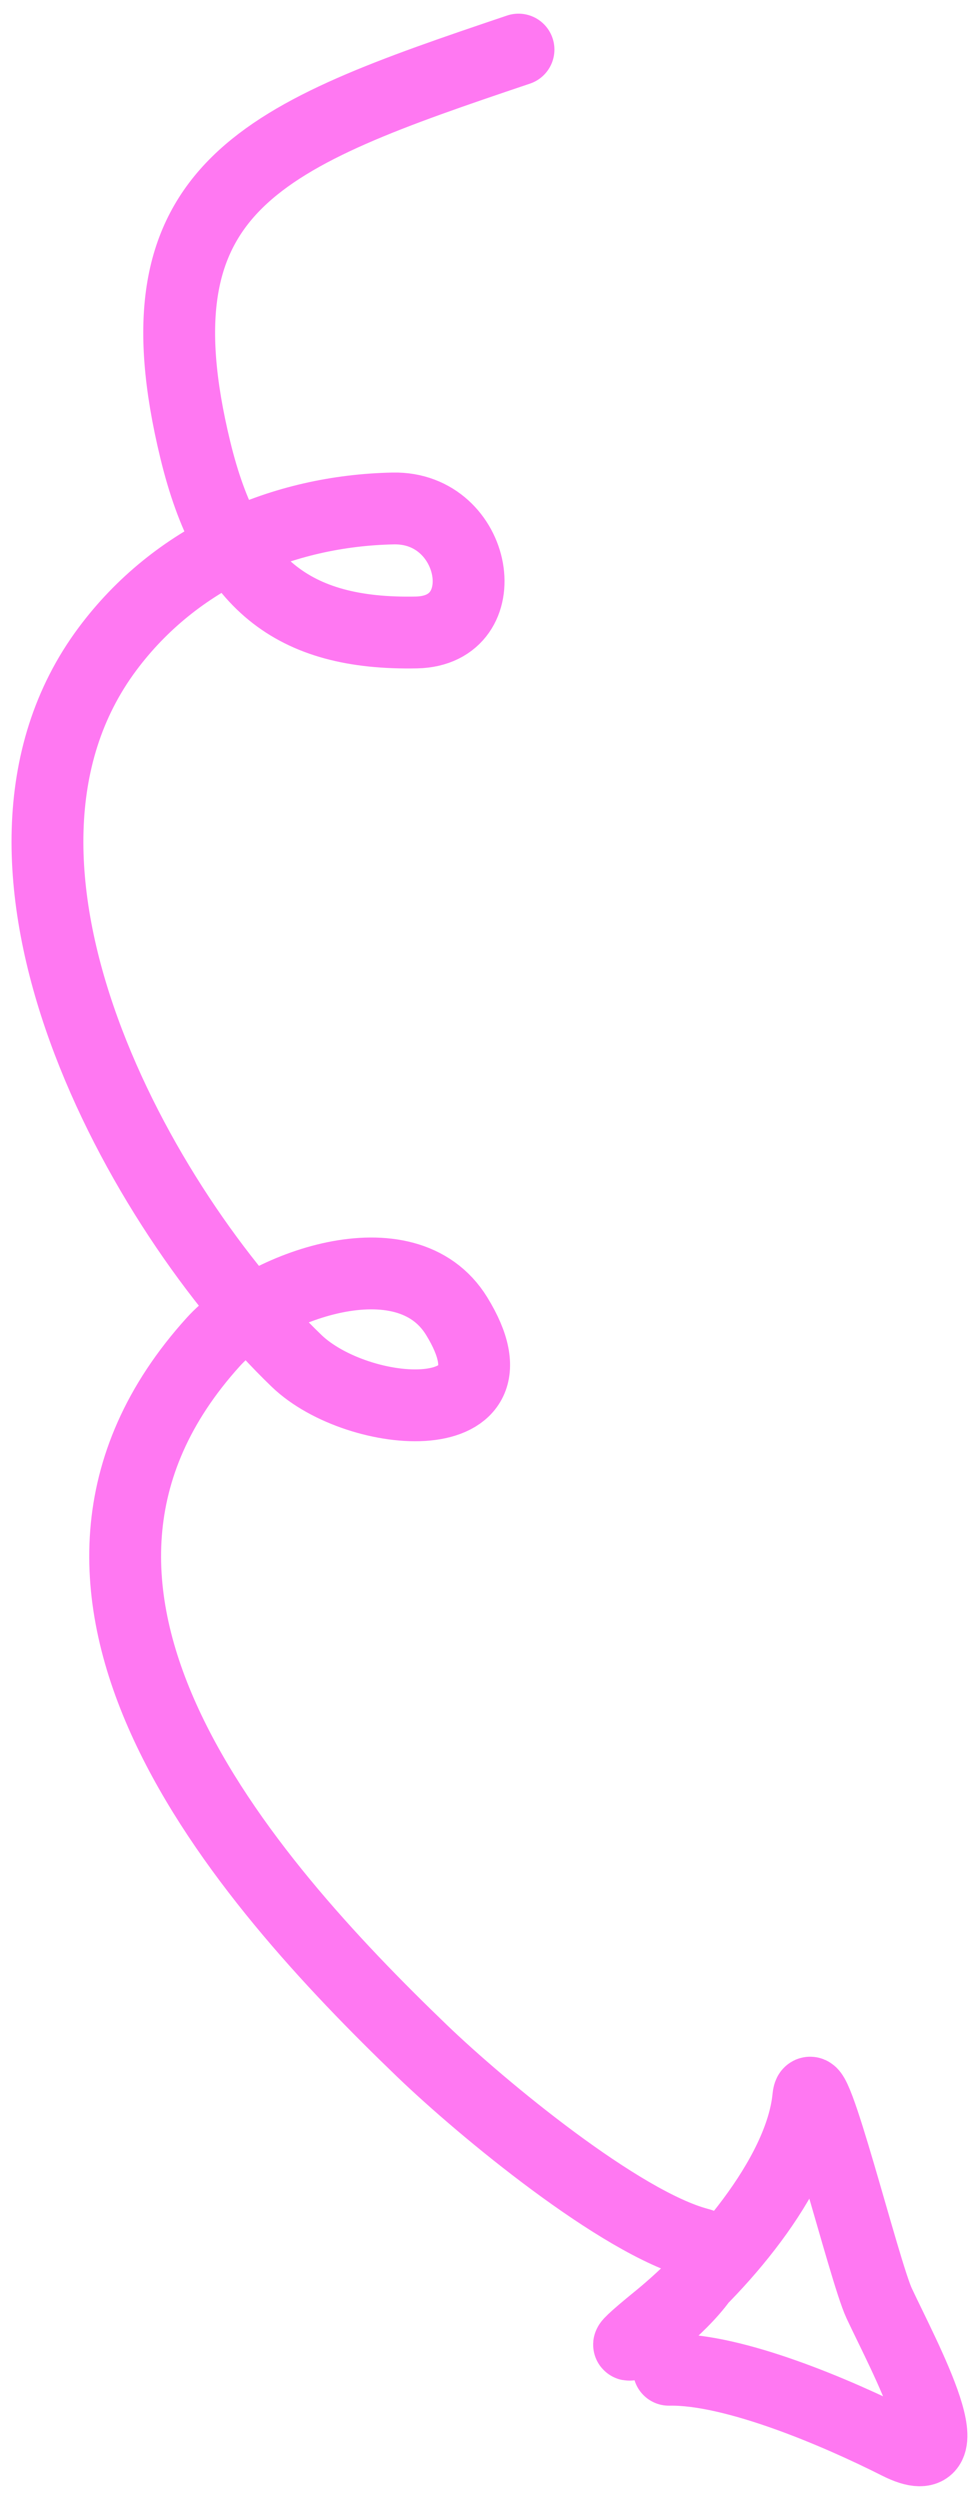 <svg width="68" height="174" viewBox="0 0 68 174" fill="none" xmlns="http://www.w3.org/2000/svg">
<path d="M36.088 3.451C18.369 9.427 9.098 12.818 13.599 31.336C15.854 40.613 20.345 44.193 28.984 44.019C34.727 43.902 33.262 35.27 27.368 35.389C19.678 35.544 12.242 38.771 7.475 45.175C-3.656 60.13 9.822 84.303 20.643 94.717C24.942 98.854 36.802 99.766 31.786 91.604C28.244 85.84 18.304 89.577 14.853 93.39C-0.781 110.663 16.902 130.738 29.378 142.744C33.57 146.778 43.168 154.708 48.619 156.15C53.038 157.319 38.731 167.134 45.764 161.421C49.834 158.116 55.719 151.526 56.258 145.97C56.517 143.29 60.149 158.083 61.19 160.308C62.937 164.041 67.631 172.652 62.508 170.066C58.266 167.925 51.072 164.843 46.555 164.934" stroke="#FF78F2" stroke-width="5" stroke-linecap="round"/>
</svg>
